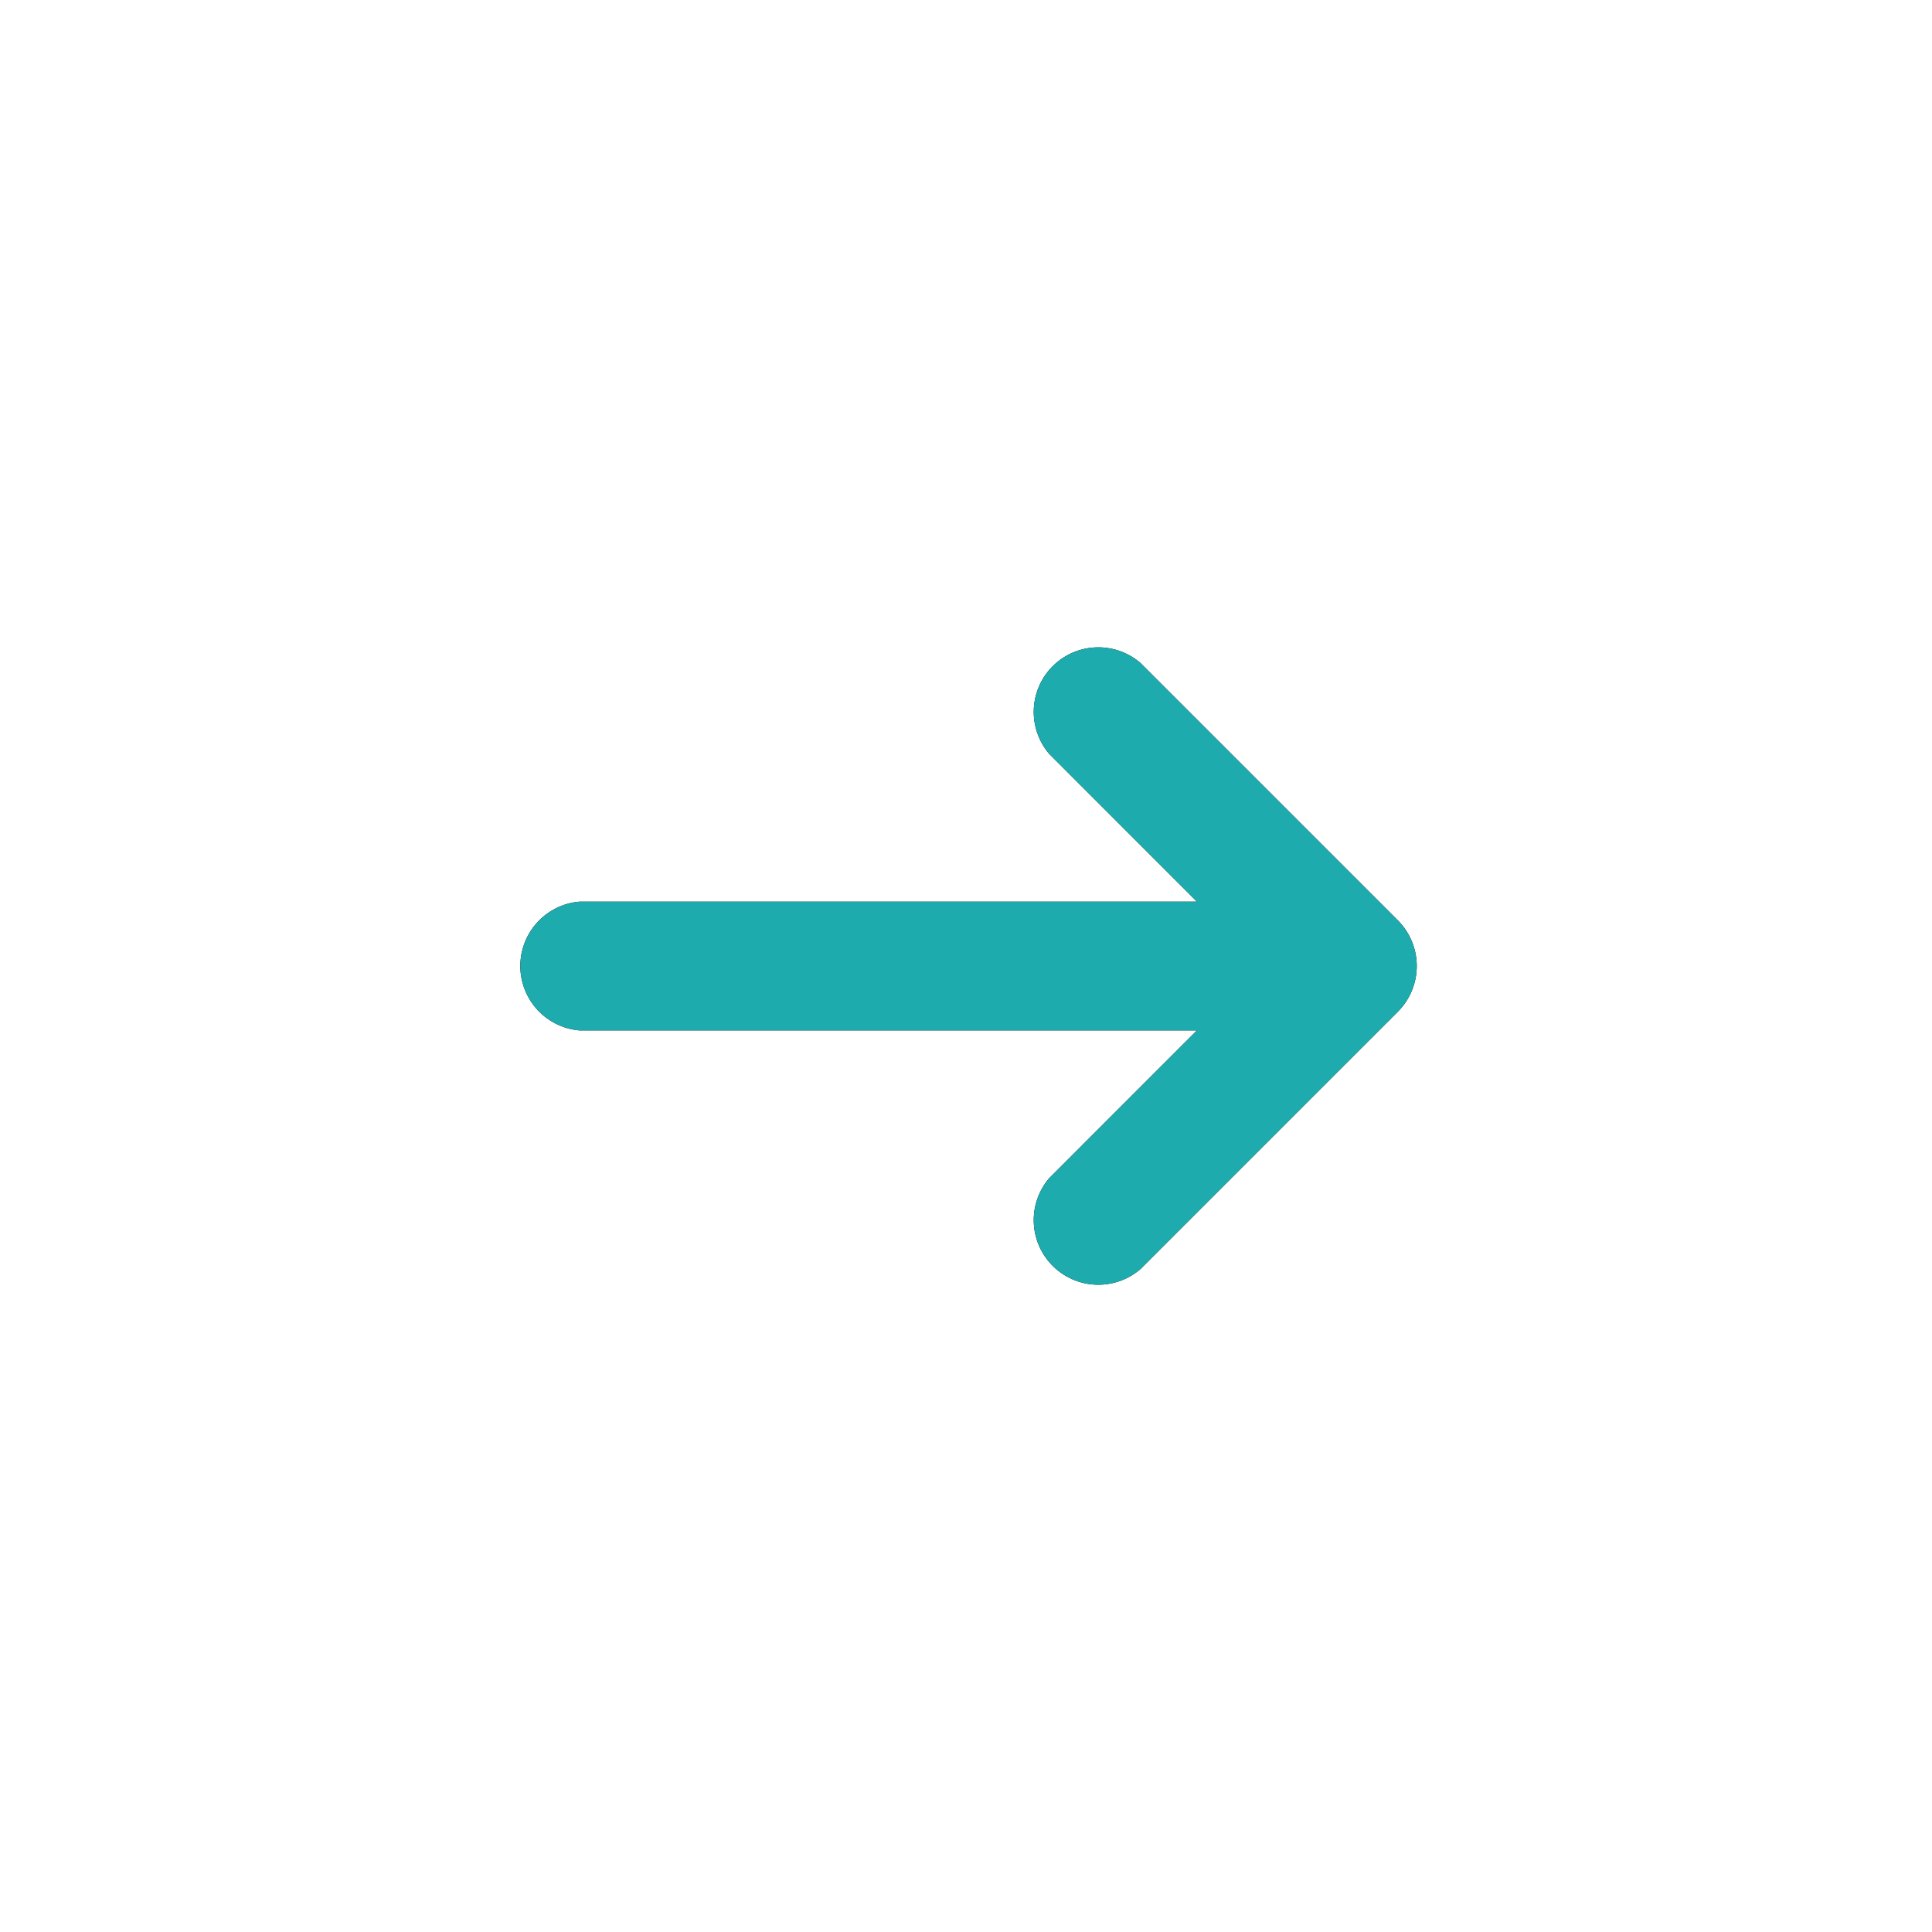 <svg id="Icon_Arrow_Right" data-name="Icon/Arrow Right" xmlns="http://www.w3.org/2000/svg" xmlns:xlink="http://www.w3.org/1999/xlink" width="32.9" height="32.9" viewBox="0 0 32.9 32.9">
  <defs>
    <clipPath id="clip-path">
      <path id="Mask" d="M11.609,4.387,9.095,1.872A1.1,1.1,0,0,1,10.646.321l4.387,4.387a1.1,1.1,0,0,1,0,1.551l-4.387,4.387A1.1,1.1,0,0,1,9.095,9.095L11.609,6.58H1.1a1.1,1.1,0,0,1,0-2.193Z"/>
    </clipPath>
  </defs>
  <path id="Grid" d="M0,0H32.9V32.9H0Z" fill="none"/>
  <path id="Mask-2" data-name="Mask" d="M11.609,4.387,9.095,1.872A1.1,1.1,0,0,1,10.646.321l4.387,4.387a1.1,1.1,0,0,1,0,1.551l-4.387,4.387A1.1,1.1,0,0,1,9.095,9.095L11.609,6.58H1.1a1.1,1.1,0,0,1,0-2.193Z" transform="translate(8.773 10.967)"/>
  <g id="Icon_Arrow_Right-2" data-name="Icon/Arrow Right" transform="translate(8.773 10.967)" clip-path="url(#clip-path)">
    <path id="Icon_Fill_Accent" data-name="Icon/🖌 Fill/Accent" d="M0,0H32.9V32.9H0Z" transform="translate(-8.773 -10.967)" fill="#1eabae"/>
  </g>
</svg>
